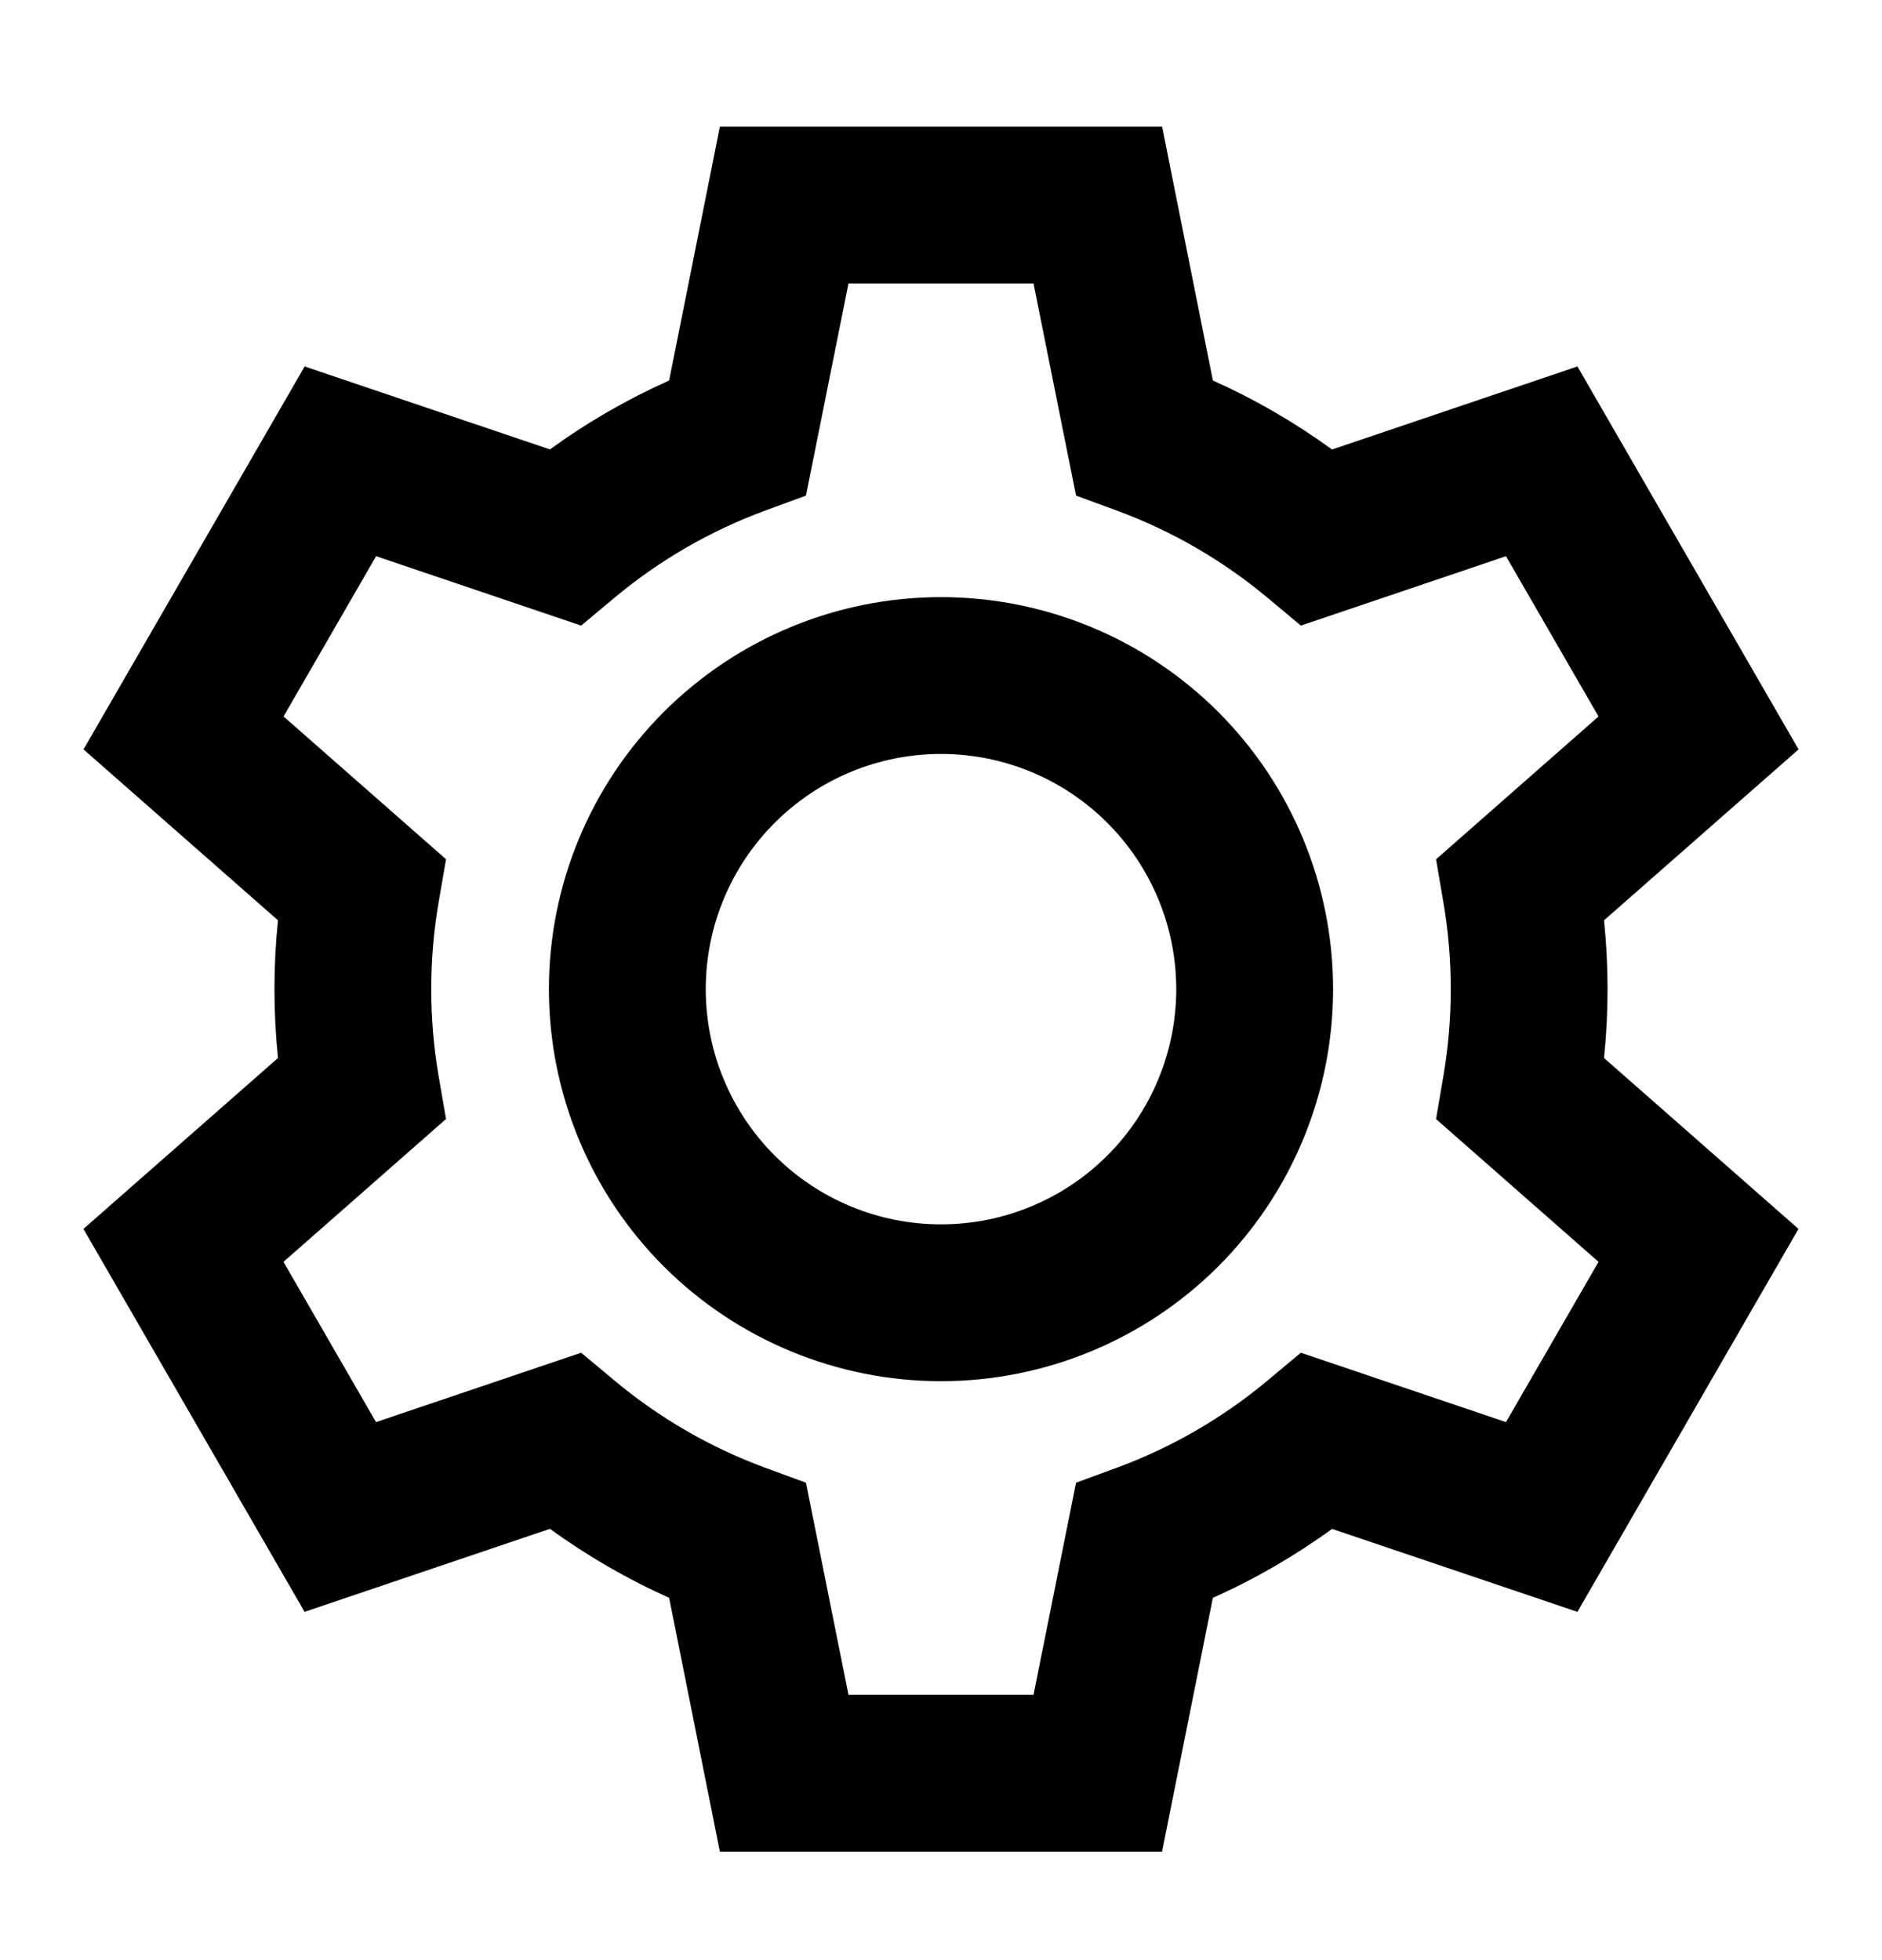 <svg width="24" height="25" viewBox="0 0 24 25" fill="none" xmlns="http://www.w3.org/2000/svg">
<path d="M9.18 1.616H14.82L15.467 4.853C16.003 5.093 16.512 5.388 16.987 5.733L20.116 4.674L22.936 9.558L20.455 11.738C20.515 12.322 20.515 12.91 20.455 13.494L22.935 15.674L20.116 20.558L16.987 19.5C16.512 19.845 16.003 20.14 15.467 20.379L14.819 23.616H9.18L8.533 20.379C7.997 20.139 7.488 19.844 7.013 19.499L3.884 20.558L1.064 15.674L3.545 13.494C3.485 12.91 3.485 12.322 3.545 11.738L1.065 9.558L3.885 4.674L7.013 5.732C7.488 5.387 7.997 5.093 8.533 4.853L9.18 1.616ZM10.82 3.616L10.278 6.321L9.753 6.514C9.057 6.771 8.41 7.145 7.841 7.62L7.411 7.979L4.796 7.094L3.616 9.138L5.688 10.959L5.593 11.51C5.468 12.242 5.468 12.99 5.593 13.722L5.688 14.272L3.615 16.094L4.795 18.138L7.411 17.253L7.841 17.612C8.411 18.087 9.057 18.461 9.753 18.718L10.278 18.911L10.82 21.616H13.18L13.722 18.911L14.247 18.718C14.943 18.461 15.589 18.087 16.159 17.612L16.589 17.253L19.205 18.138L20.385 16.094L18.313 14.273L18.407 13.722C18.532 12.99 18.532 12.242 18.407 11.51L18.313 10.96L20.385 9.138L19.205 7.094L16.589 7.979L16.159 7.62C15.589 7.145 14.943 6.771 14.247 6.514L13.722 6.321L13.18 3.616H10.82ZM12 9.616C11.204 9.616 10.441 9.932 9.879 10.495C9.316 11.057 9 11.821 9 12.616C9 13.412 9.316 14.175 9.879 14.738C10.441 15.3 11.204 15.616 12 15.616C12.796 15.616 13.559 15.3 14.121 14.738C14.684 14.175 15 13.412 15 12.616C15 11.821 14.684 11.057 14.121 10.495C13.559 9.932 12.796 9.616 12 9.616ZM7 12.616C7 11.29 7.527 10.018 8.464 9.081C9.402 8.143 10.674 7.616 12 7.616C13.326 7.616 14.598 8.143 15.536 9.081C16.473 10.018 17 11.29 17 12.616C17 13.942 16.473 15.214 15.536 16.152C14.598 17.089 13.326 17.616 12 17.616C10.674 17.616 9.402 17.089 8.464 16.152C7.527 15.214 7 13.942 7 12.616Z" fill="black"/>
</svg>
